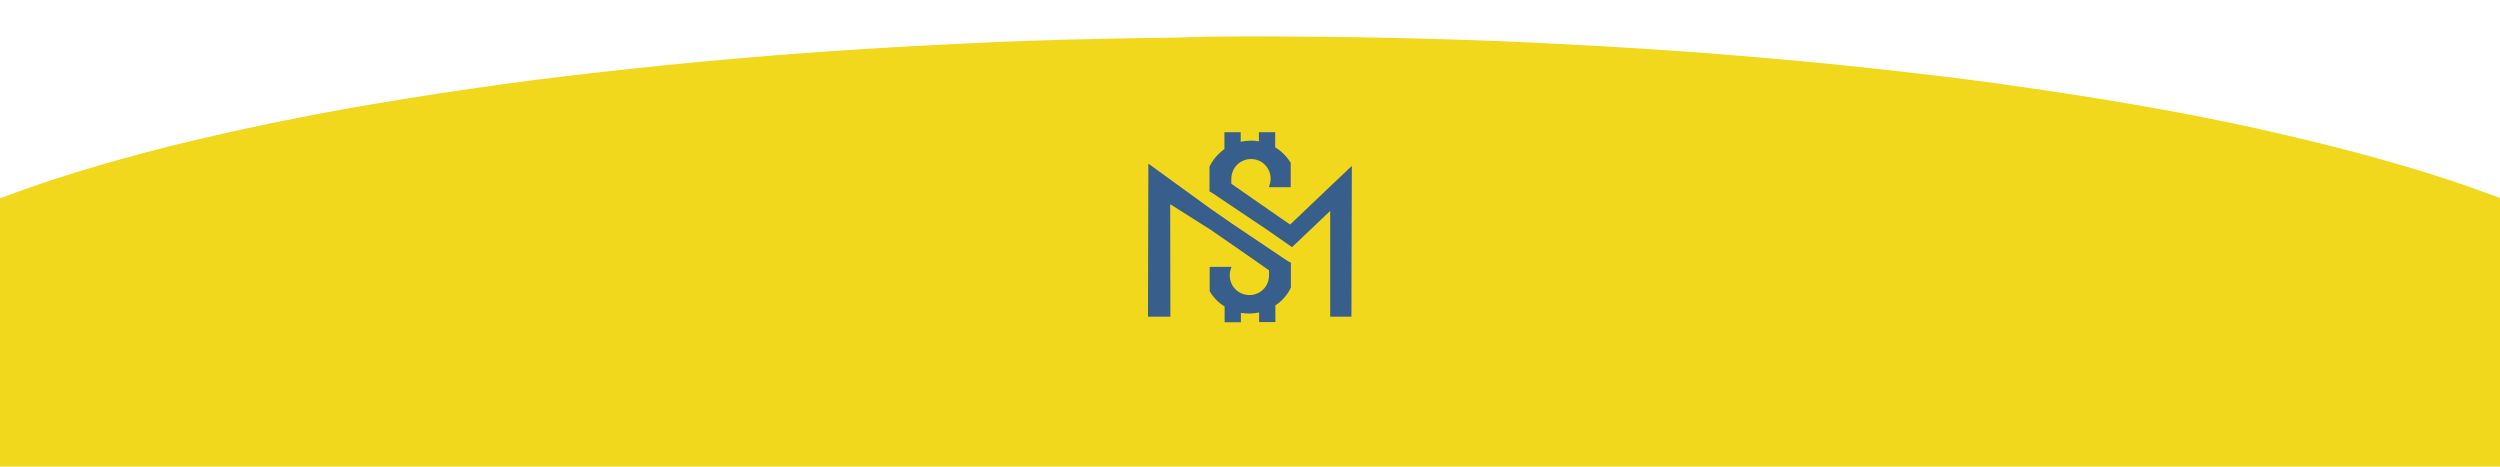 <?xml version="1.0" encoding="utf-8"?>
<!-- Generator: Adobe Illustrator 21.0.2, SVG Export Plug-In . SVG Version: 6.00 Build 0)  -->
<svg version="1.1" id="Layer_1" xmlns="http://www.w3.org/2000/svg" xmlns:xlink="http://www.w3.org/1999/xlink" x="0px" y="0px"
	 viewBox="0 0 1304.9 243.5" style="enable-background:new 0 0 1304.9 243.5;" xml:space="preserve">
<style type="text/css">
	.st0{fill:#F2D81D;}
	.st1{fill:#385E8C;}
</style>
<title>foot</title>
<path class="st0" d="M652.5,19c12.5,0,24.9,0.1,37.4,0.2s24.9,0.3,37.3,0.6c12.4,0.3,24.8,0.6,37.1,1s24.6,0.9,36.8,1.5
	s24.4,1.2,36.5,1.9c12.1,0.7,24.1,1.5,36,2.3s23.8,1.7,35.5,2.7s23.4,2,34.9,3.1s22.9,2.2,34.2,3.5c11.3,1.2,22.4,2.5,33.4,3.8
	s21.8,2.7,32.5,4.2s21.2,3,31.6,4.6s20.6,3.2,30.6,4.9s19.8,3.4,29.5,5.2c9.6,1.8,19.1,3.7,28.3,5.6c9.2,1.9,18.3,3.9,27.1,6
	c8.8,2,17.4,4.1,25.8,6.2s16.5,4.3,24.4,6.5s15.6,4.4,23,6.7c7.4,2.3,14.6,4.6,21.5,7s13.6,4.8,20,7.2c6.4,2.4,12.6,4.9,18.4,7.4
	s11.5,5.1,16.8,7.6c5.3,2.6,10.4,5.2,15.2,7.8c4.8,2.6,9.3,5.3,13.5,8s8.1,5.4,11.7,8.1c3.6,2.7,7,5.5,10,8.2
	c2.9,2.6,5.6,5.4,8.2,8.3c2.3,2.7,4.5,5.5,6.4,8.4c1.8,2.7,3.3,5.5,4.6,8.5c1.2,2.7,2.1,5.6,2.8,8.5c1.2,5.6,1.2,11.5,0,17.1
	c-0.6,2.9-1.6,5.8-2.8,8.5c-1.3,3-2.8,5.8-4.6,8.5c-1.9,2.9-4.1,5.8-6.4,8.4c-2.6,2.9-5.3,5.7-8.2,8.3c-3,2.8-6.4,5.5-10,8.2
	s-7.5,5.4-11.7,8.1c-4.2,2.7-8.7,5.3-13.5,8s-9.8,5.3-15.2,7.8c-5.3,2.6-10.9,5.1-16.8,7.6s-12,5-18.4,7.4s-13.1,4.8-20,7.2
	c-6.9,2.4-14.1,4.7-21.5,7s-15.1,4.5-23,6.7s-16.1,4.4-24.4,6.5c-8.4,2.1-17,4.2-25.8,6.2s-17.8,4-27.1,5.9s-18.7,3.8-28.3,5.6
	s-19.5,3.6-29.5,5.3c-10,1.7-20.2,3.3-30.6,4.9s-20.9,3.1-31.6,4.6s-21.5,2.9-32.5,4.2c-11,1.3-22.2,2.6-33.4,3.8
	c-11.3,1.2-22.7,2.4-34.2,3.5s-23.2,2.1-34.9,3.1s-23.6,1.9-35.5,2.7s-23.9,1.6-36,2.3c-12.1,0.7-24.3,1.3-36.5,1.9
	s-24.5,1.1-36.8,1.5s-24.7,0.8-37.1,1s-24.8,0.5-37.3,0.6s-24.9,0.2-37.4,0.2s-24.9-0.1-37.4-0.2s-24.9-0.3-37.3-0.6
	s-24.8-0.6-37.1-1s-24.6-0.9-36.9-1.5c-12.2-0.6-24.4-1.2-36.5-1.9c-12.1-0.7-24.1-1.4-36-2.3s-23.7-1.7-35.5-2.7
	c-11.7-1-23.4-2-34.9-3.1s-22.9-2.2-34.2-3.5c-11.3-1.2-22.4-2.5-33.4-3.8s-21.8-2.7-32.5-4.2c-10.7-1.5-21.2-3-31.6-4.6
	c-10.4-1.6-20.6-3.2-30.6-4.9c-10-1.7-19.8-3.4-29.5-5.3s-19.1-3.7-28.3-5.6s-18.3-3.9-27.1-5.9s-17.4-4.1-25.8-6.2
	s-16.5-4.3-24.4-6.5s-15.6-4.4-23-6.7c-7.4-2.3-14.6-4.6-21.5-7s-13.6-4.6-20-7s-12.6-4.9-18.4-7.4s-11.5-5.1-16.8-7.6
	c-5.3-2.6-10.4-5.2-15.2-7.8s-9.3-5.3-13.5-8s-8.1-5.4-11.7-8.1c-3.6-2.7-7-5.5-10-8.2c-2.9-2.6-5.6-5.4-8.2-8.3
	c-2.3-2.7-4.5-5.5-6.4-8.4c-1.8-2.7-3.3-5.5-4.6-8.5c-1.2-2.7-2.1-5.6-2.8-8.5c-0.6-2.8-0.9-5.7-0.9-8.5c0-2.9,0.3-5.7,0.9-8.5
	c0.6-2.9,1.6-5.8,2.8-8.5c1.3-3,2.8-5.8,4.6-8.5c1.9-2.9,4.1-5.8,6.4-8.4c2.6-2.9,5.3-5.7,8.2-8.3c3-2.8,6.4-5.5,10-8.2
	s7.5-5.5,11.6-8.2c4.2-2.7,8.7-5.3,13.5-8s9.8-5.3,15.2-7.8c5.3-2.6,10.9-5.1,16.8-7.6s12-5,18.4-7.4s13.1-4.8,20-7.2
	c6.9-2.4,14.1-4.7,21.5-7s15.1-4.5,23-6.7s16-4.4,24.4-6.5s17-4.1,25.8-6.1s17.8-4,27.1-5.9c9.2-1.9,18.7-3.8,28.3-5.6
	s19.5-3.6,29.5-5.2c10-1.7,20.2-3.3,30.6-4.9s20.9-3.1,31.6-4.6c10.7-1.5,21.5-2.9,32.5-4.2s22.2-2.6,33.4-3.8
	c11.3-1.2,22.7-2.4,34.2-3.5c11.5-1.1,23.2-2.1,34.9-3.1c11.7-1,23.6-1.9,35.5-2.7s23.9-1.6,36-2.3c12.1-0.7,24.3-1.3,36.5-1.9
	s24.5-1.1,36.8-1.5s24.7-0.8,37.1-1s24.8-0.5,37.3-0.6C627.5,19.1,640,19,652.5,19"/>
<g>
	<path class="st1" d="M705.6,86.6l-0.2,78.7h-11.1v-55.2L674.4,129l-12.8-8.9l-28.9-19.4l-1.4-0.8V87c1.8-3.7,4.5-6.8,7.8-9.2V69
		h8.5v5c1.8-0.4,3.6-0.6,5.4-0.6c1.4,0,2.8,0.1,4.1,0.4V69h8.5v7.9c3.3,2,6.1,4.8,8.1,8.1v12.7h-11.3v-0.4
		c2.2-5.2-0.2-11.3-5.4-13.5c-1.3-0.5-2.6-0.8-4-0.8c-5.7,0-10.3,4.6-10.3,10.3l0,0v2.6l0.3,0.2l10.6,7.4l16.3,11.3l3.5,2.4
		l20.9-19.9L705.6,86.6z"/>
	<path class="st1" d="M673.8,137.1v13c-1.8,3.8-4.6,7-8.1,9.3v8.7h-8.5v-5c-3.1,0.7-6.4,0.7-9.5,0.2v4.9h-8.5V160
		c-3.2-2-5.9-4.7-7.8-8v-12.7h11.3v0.4c-1.1,2.6-1.1,5.5,0,8.1c2.2,5.2,8.3,7.6,13.5,5.4c3.8-1.6,6.2-5.3,6.2-9.5v-2.6l-0.3-0.2
		l-10.6-7.4l-16.3-11.3l-3.5-2.4l-20.9-13.2l0.1,58.7h-11.7l0.2-79.9l32.1,23.3l0,0l11.8,8.2l28.9,19.4L673.8,137.1z"/>
</g>
</svg>

